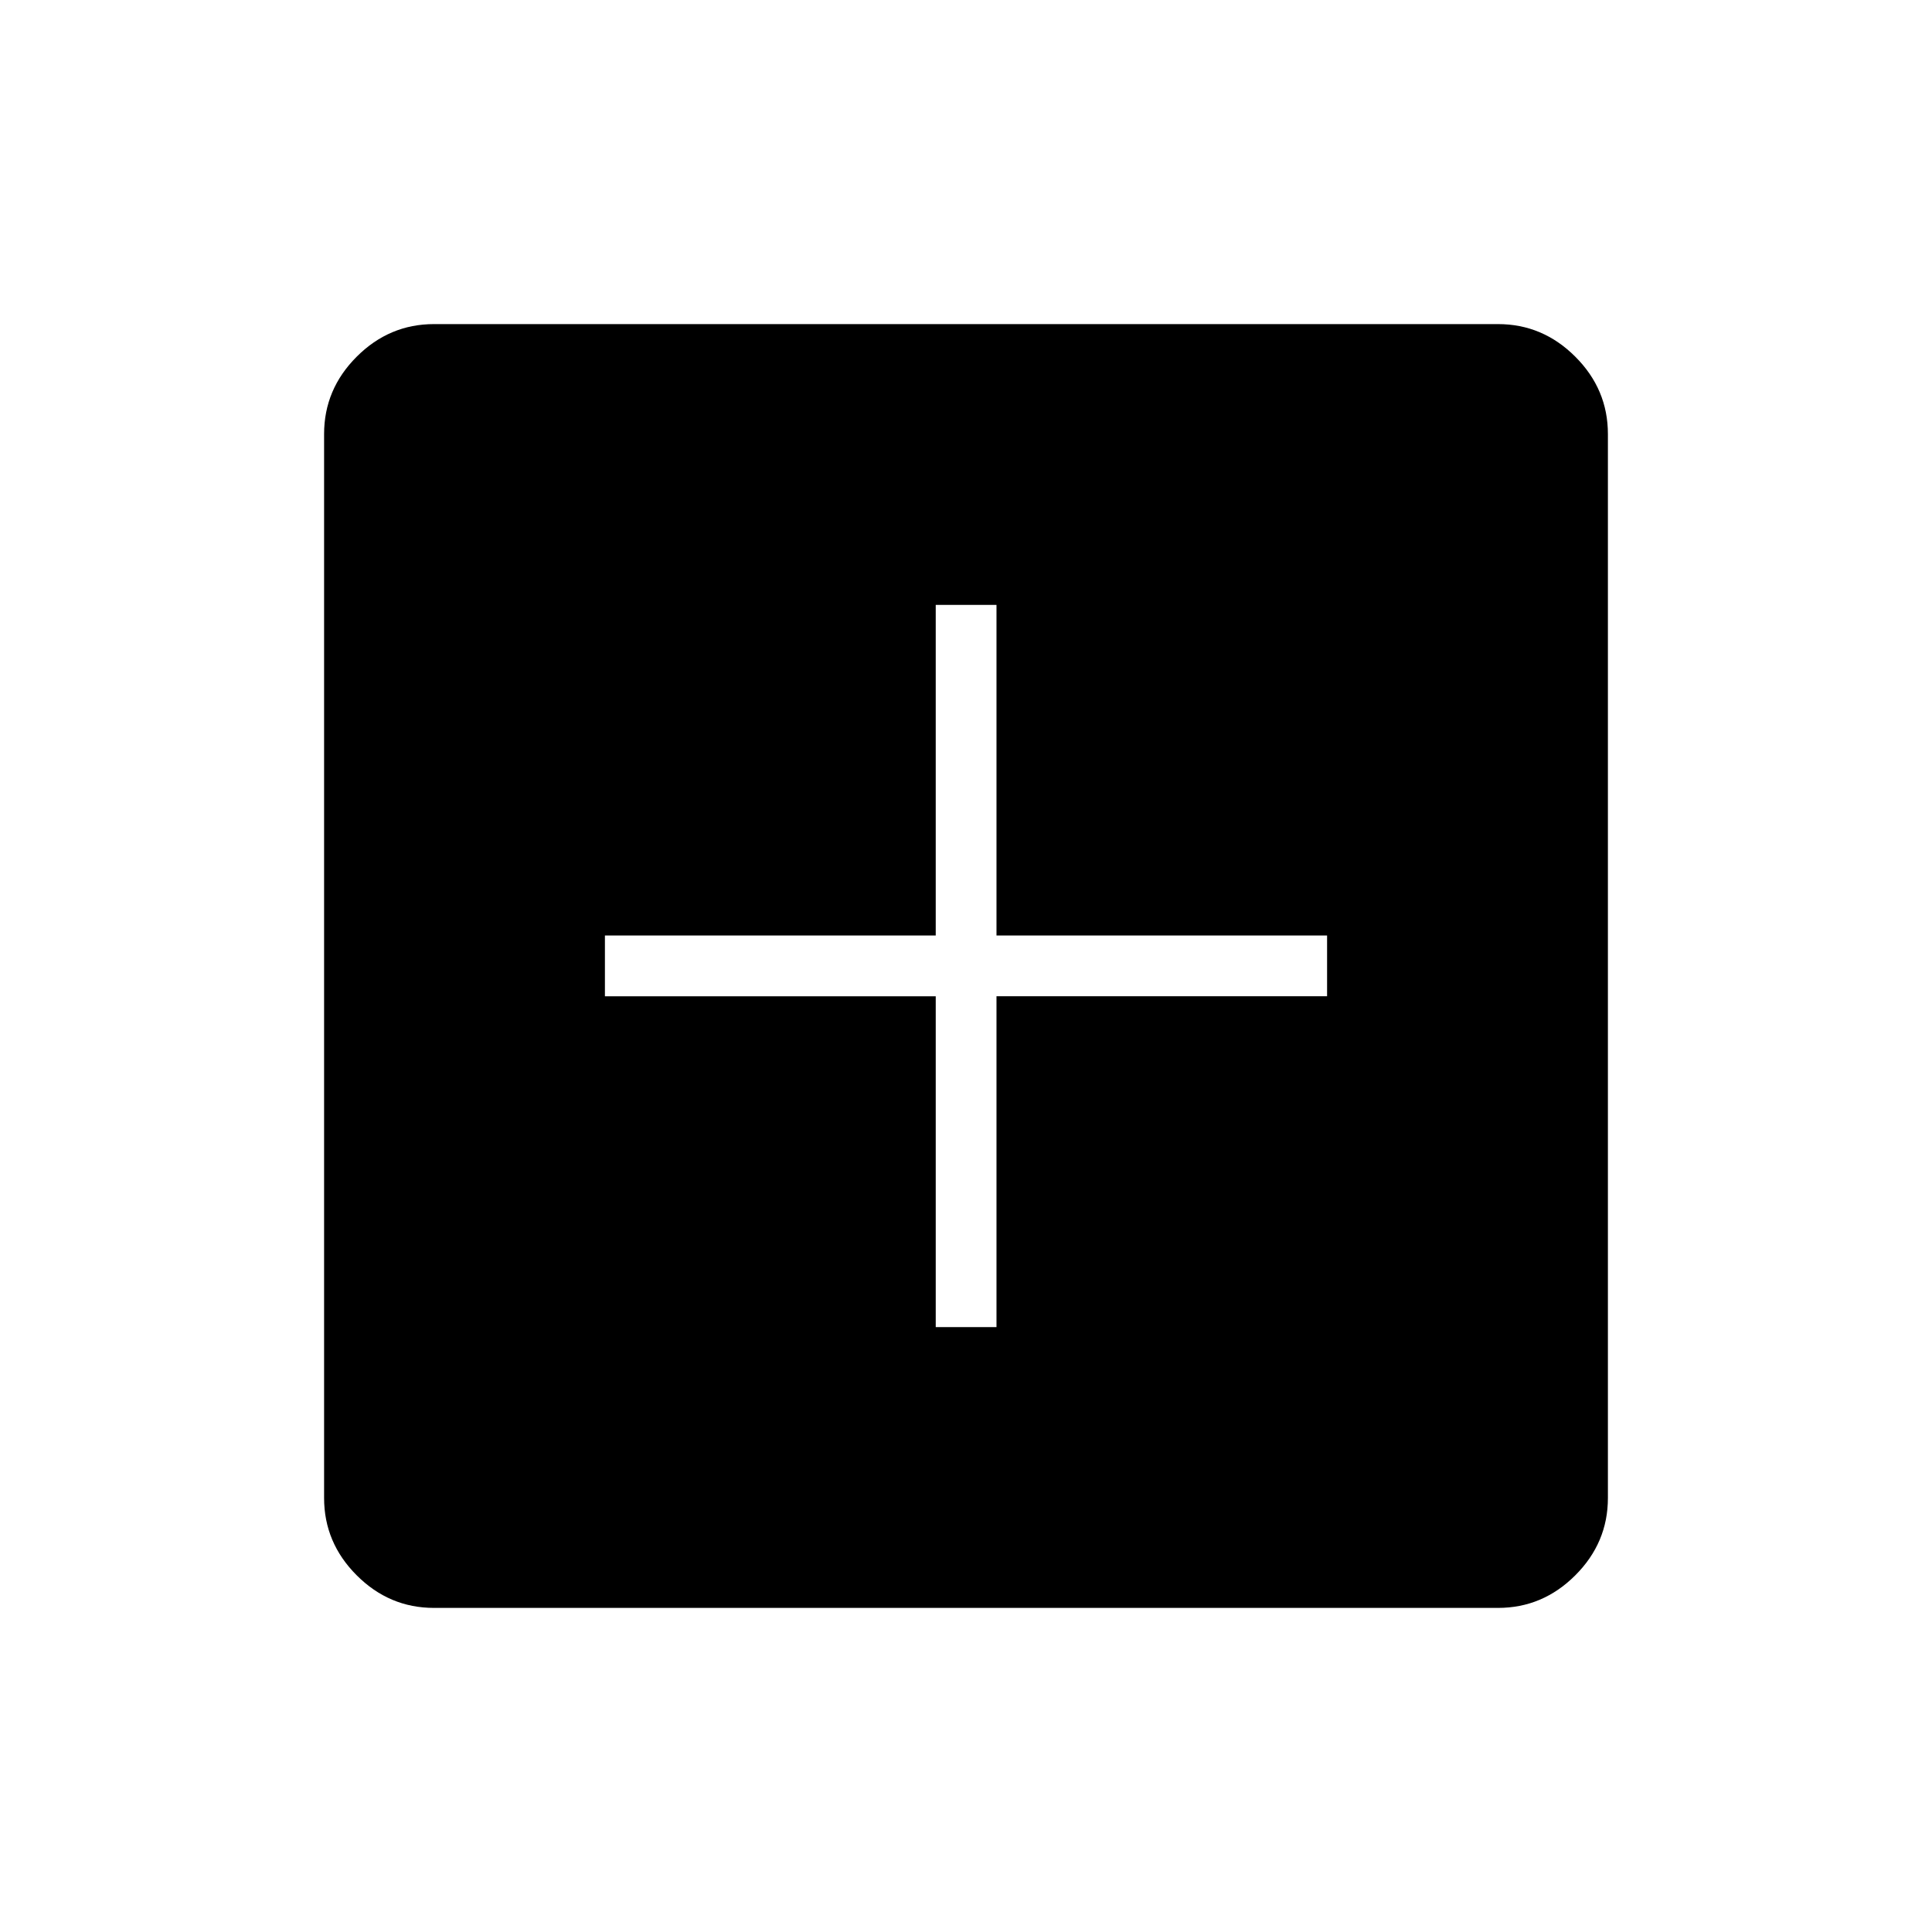 <svg xmlns="http://www.w3.org/2000/svg" height="48" viewBox="0 -960 960 960" width="48"><path d="M464.96-300.58h30.19v-164.38h164.27v-30.19H495.15v-164.27h-30.19v164.27H300.58v30.19h164.38v164.38Zm-249.3 139.54q-22.23 0-38.42-16.2-16.2-16.19-16.2-38.42v-528.68q0-22.23 16.2-38.42 16.19-16.2 38.42-16.2h528.68q22.23 0 38.42 16.2 16.2 16.19 16.2 38.42v528.68q0 22.23-16.2 38.42-16.19 16.2-38.42 16.2H215.66Z"/></svg>